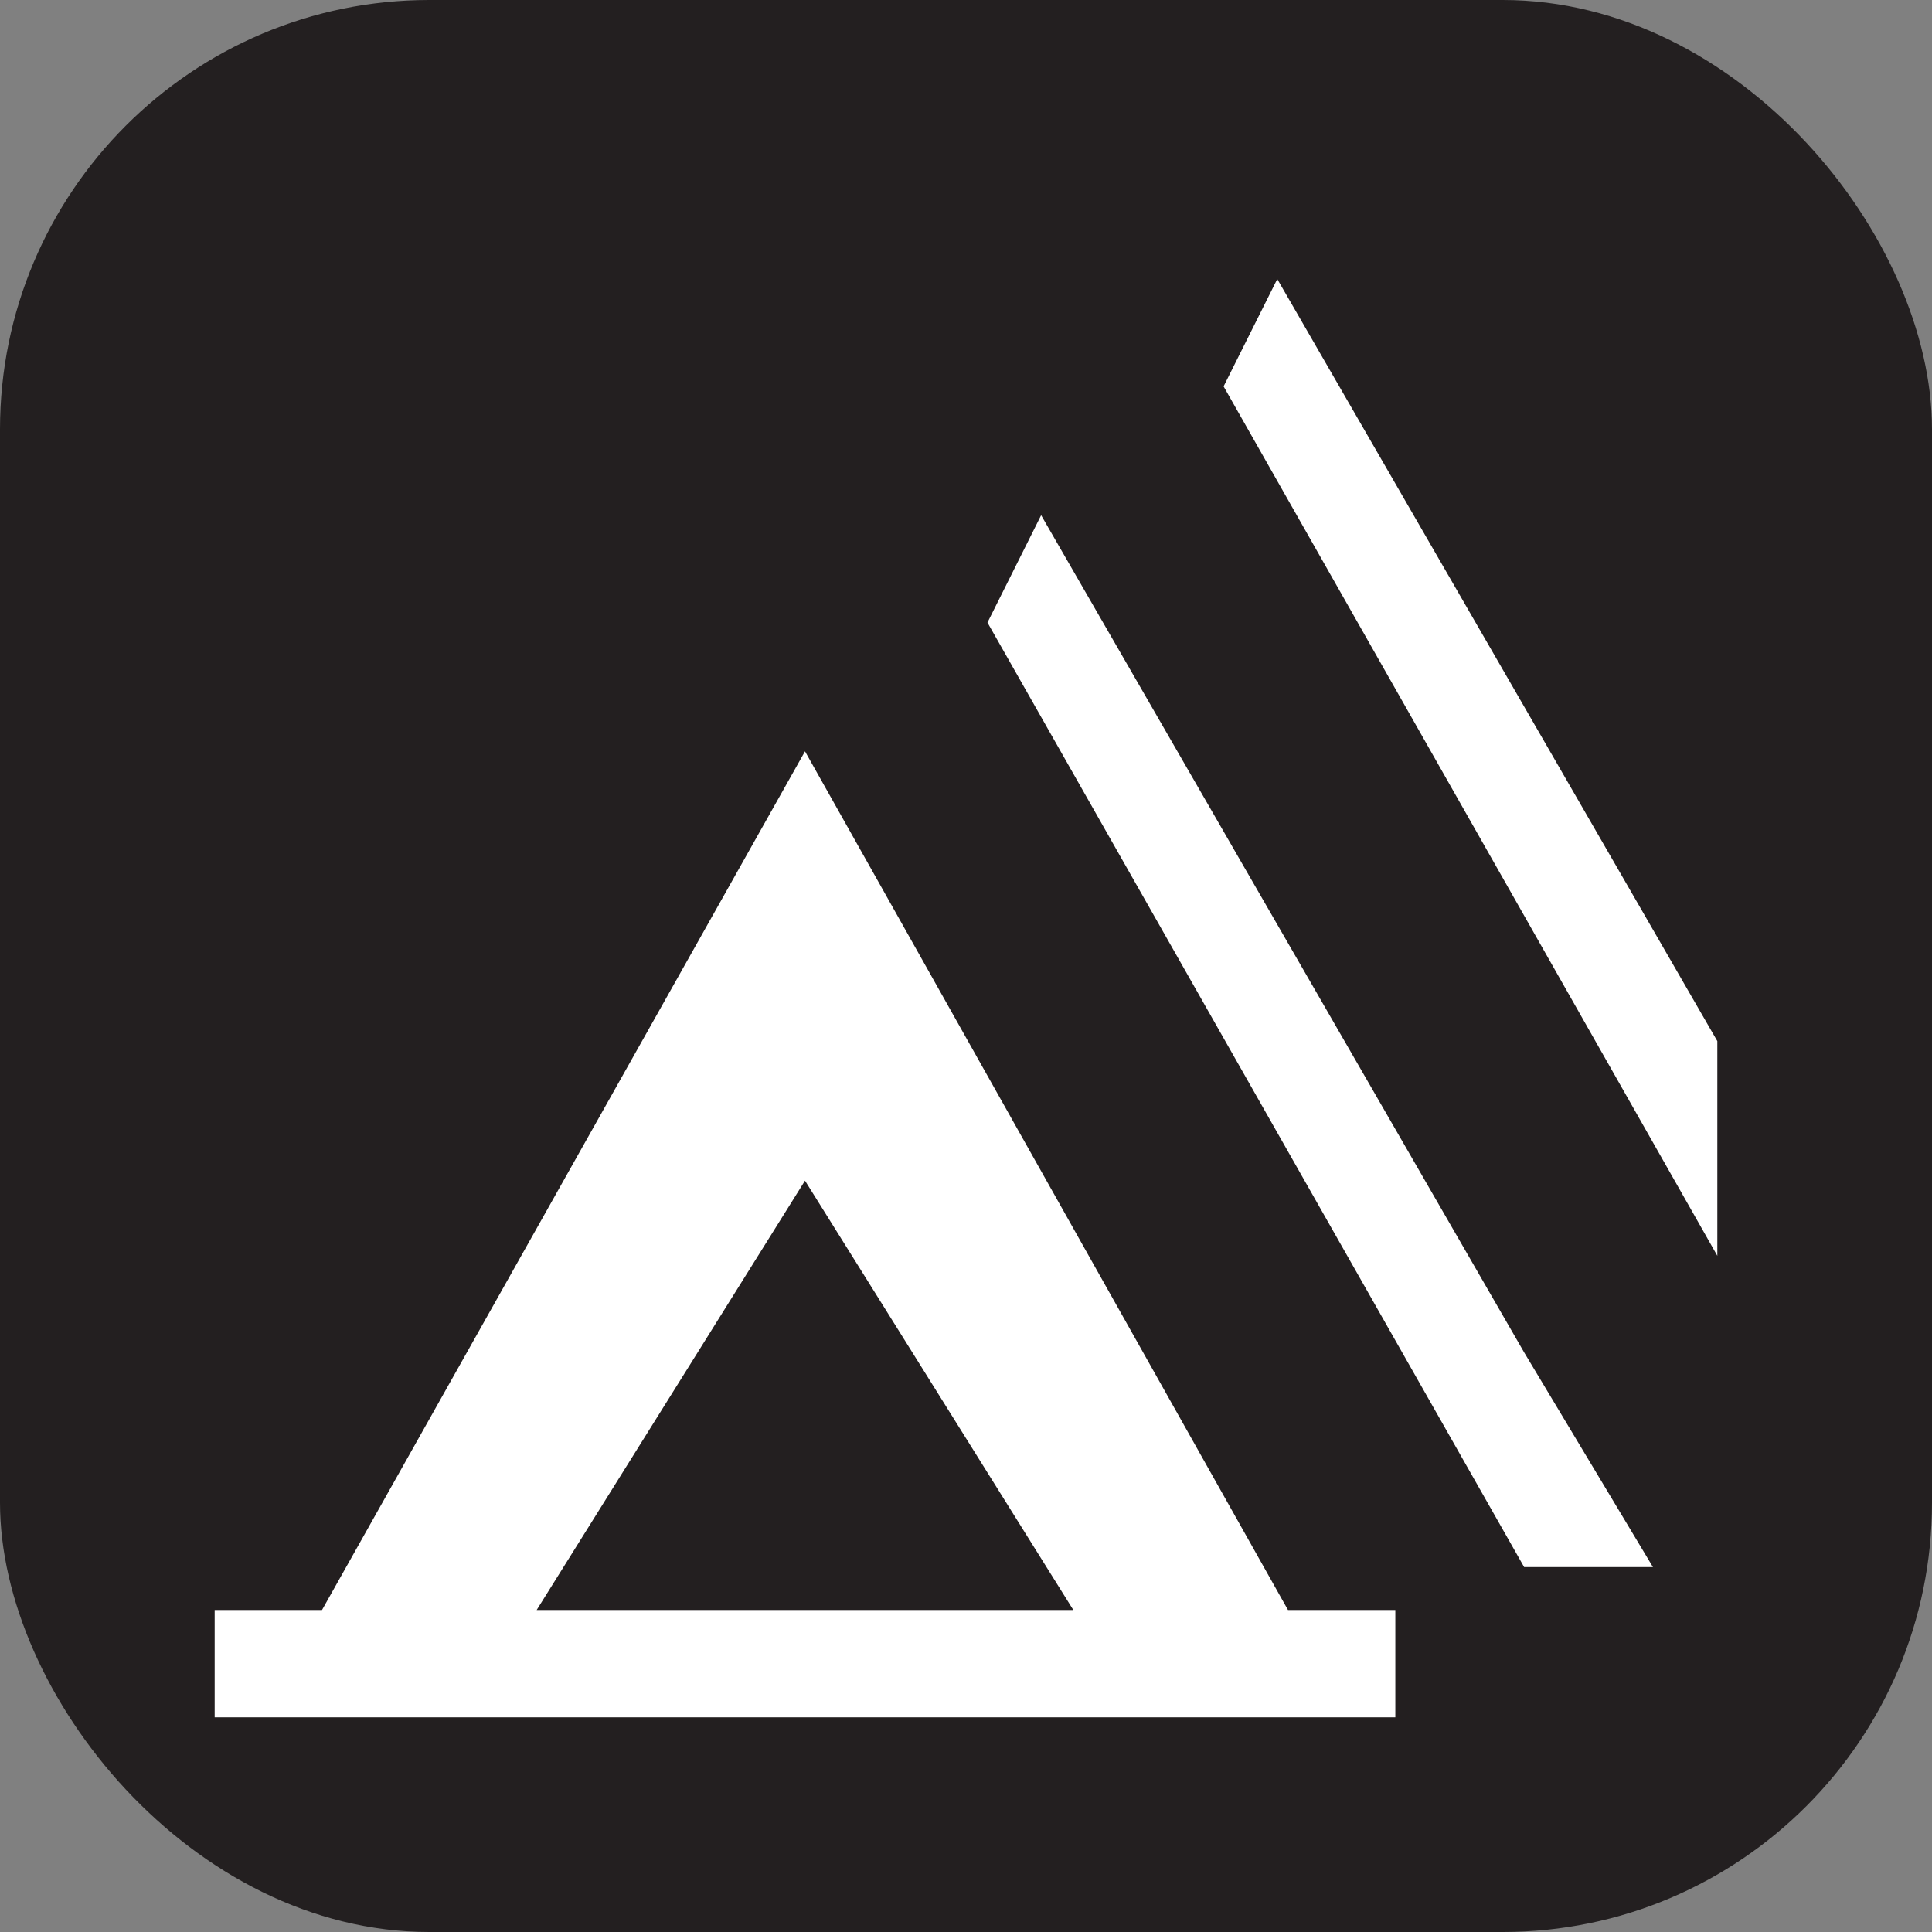 <svg xmlns="http://www.w3.org/2000/svg" viewBox="0 0 18 18" height="18" width="18"><rect x="0" y="0" width="18" height="18" fill="#808080" stroke="none"/><title>campground-white-14.svg</title><rect fill="none" x="0" y="0" width="18" height="18"></rect><rect x="0" y="0" width="18" height="18" rx="4" ry="4" fill="#231f20"></rect><path fill="#ffffff" transform="translate(2 2)" d="M5.5,5L1,13H0v1h11v-1h-1L5.5,5z M3,13l2.5-4L8,13H3z M9.9,0.6l-0.5,1L14,9.7v-2L9.9,0.6z M12.2,10.6
	L12.2,10.6L7.7,2.8l-0.5,1l5,8.8h1.2L12.2,10.6z"></path></svg>